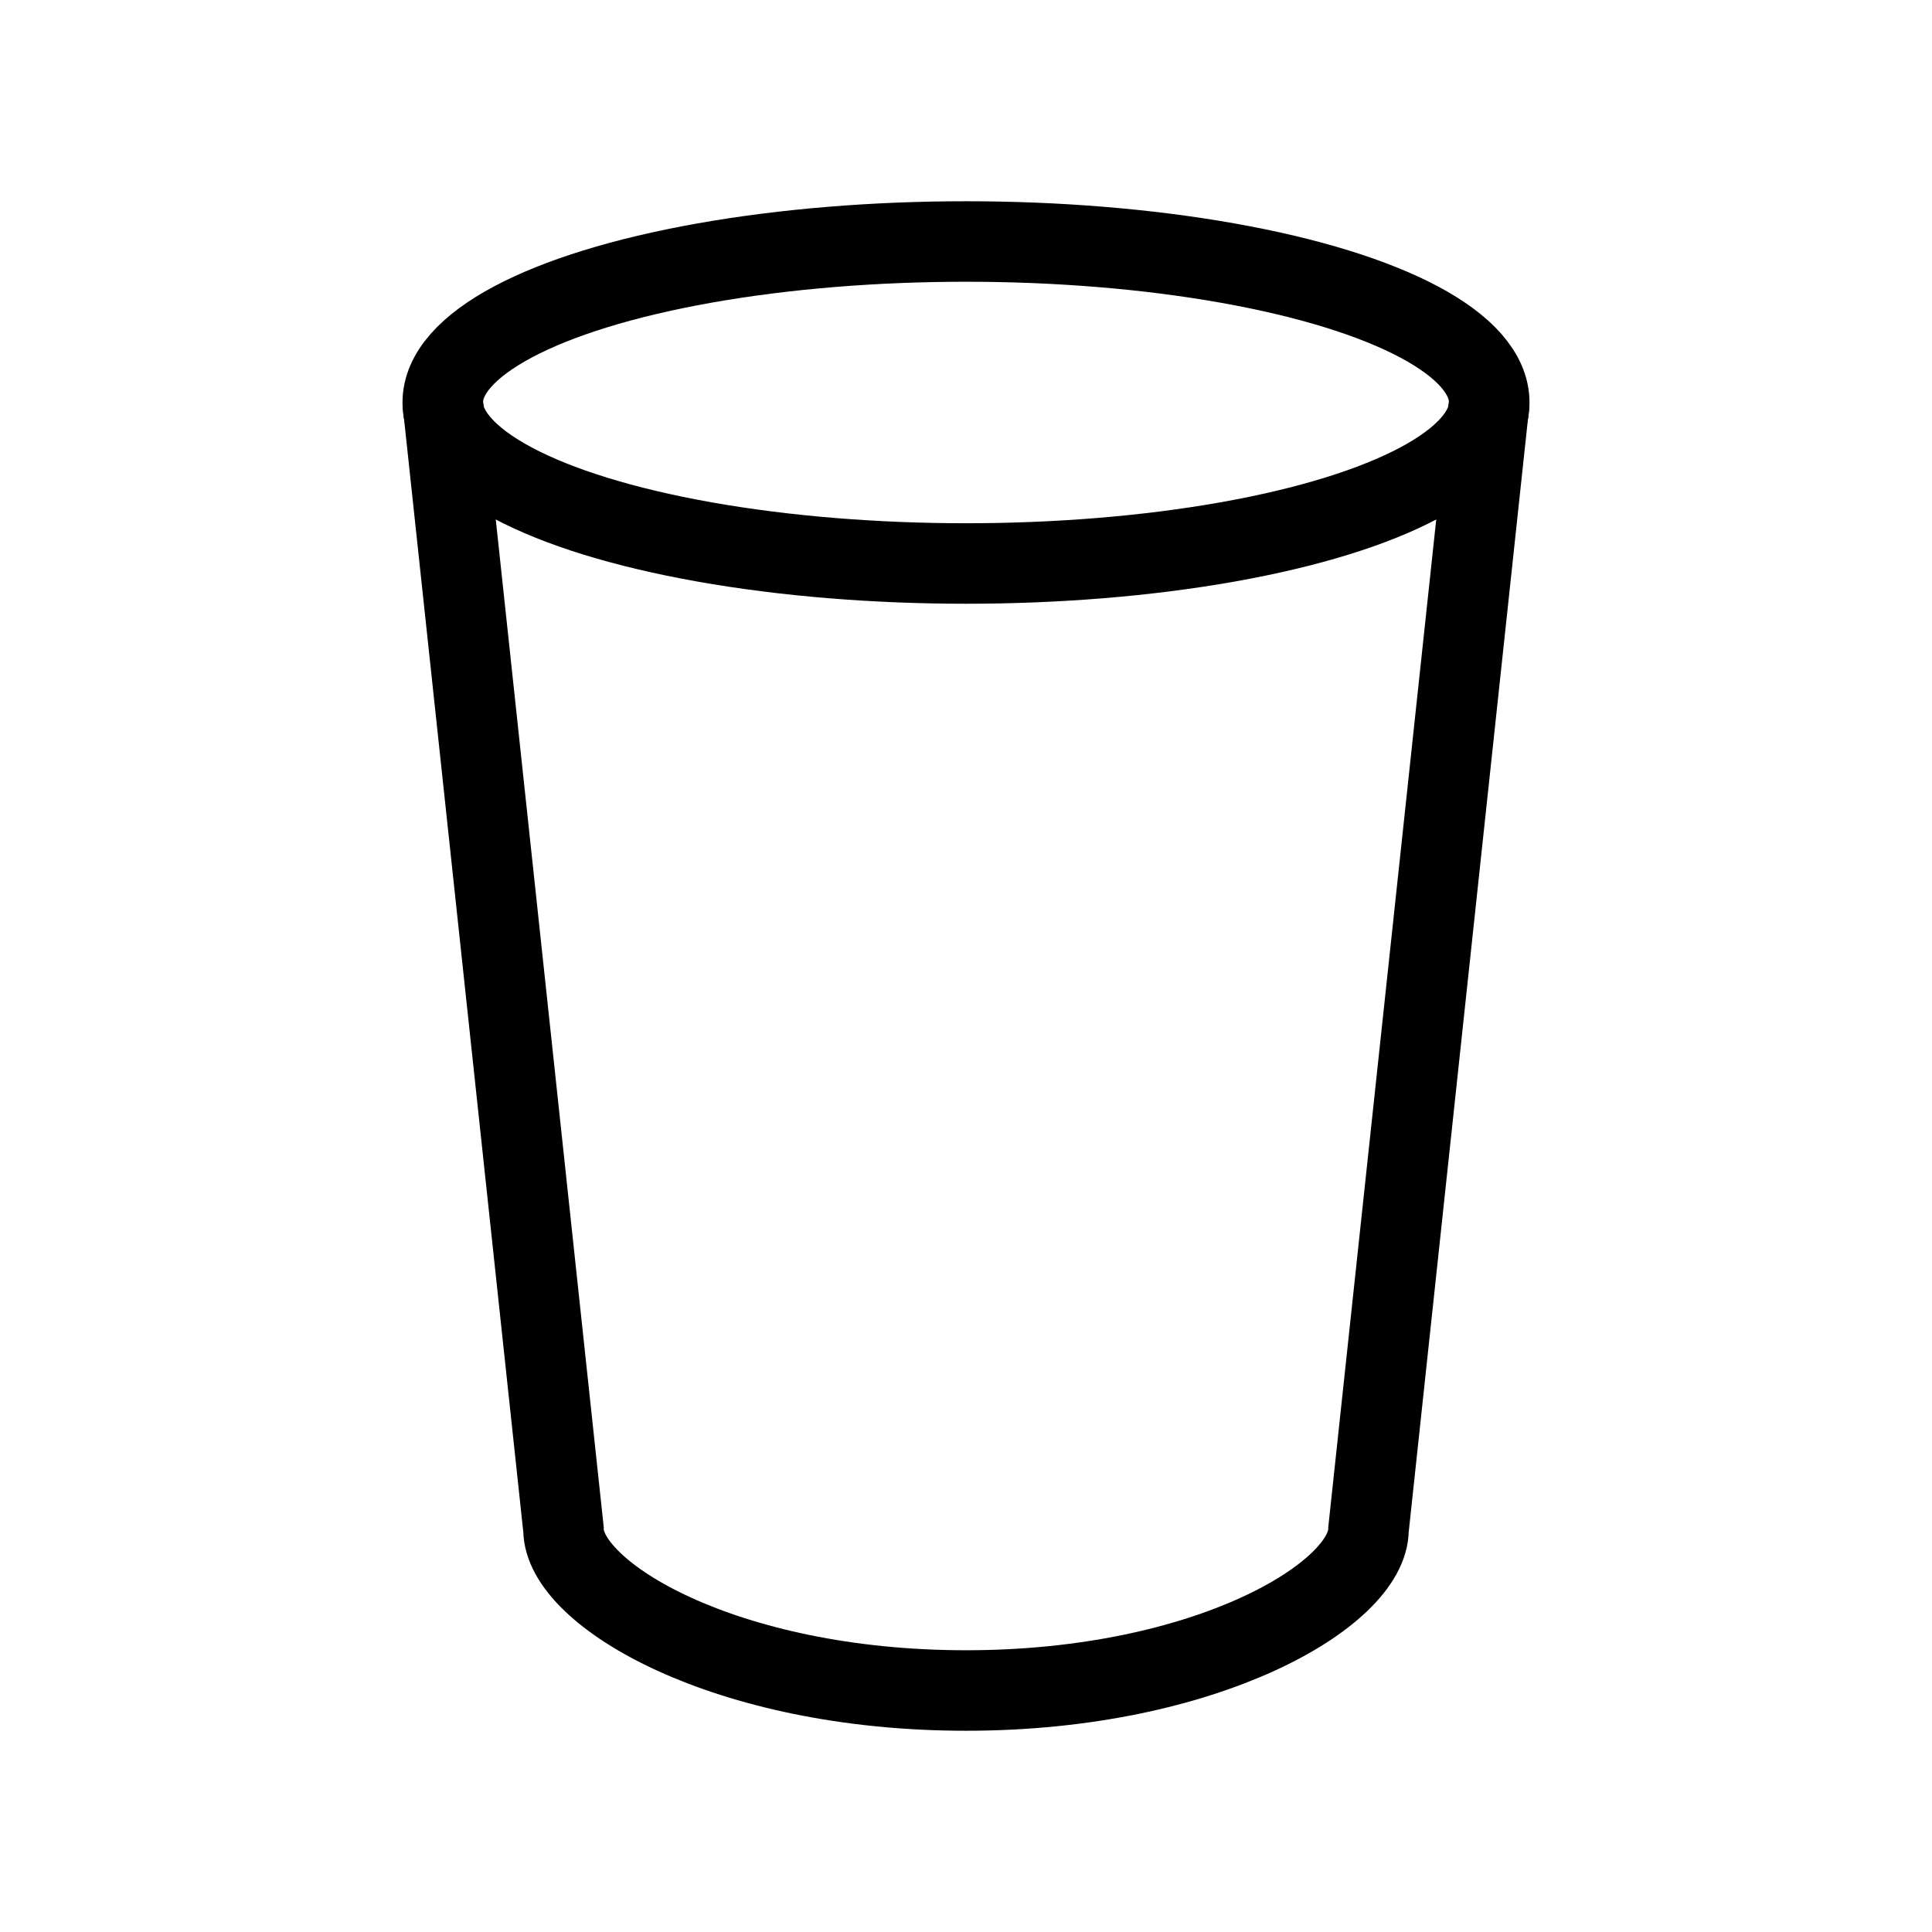 <svg xmlns="http://www.w3.org/2000/svg" viewBox="0 0 24 24"><ellipse cx="12" cy="5" rx="6.5" ry="2" fill="none" stroke="#000"/><path d="M18.5,5,17,19c0,.8-2,2-5,2s-5-1.2-5-2L5.5,5" fill="none" stroke="#000"/></svg>